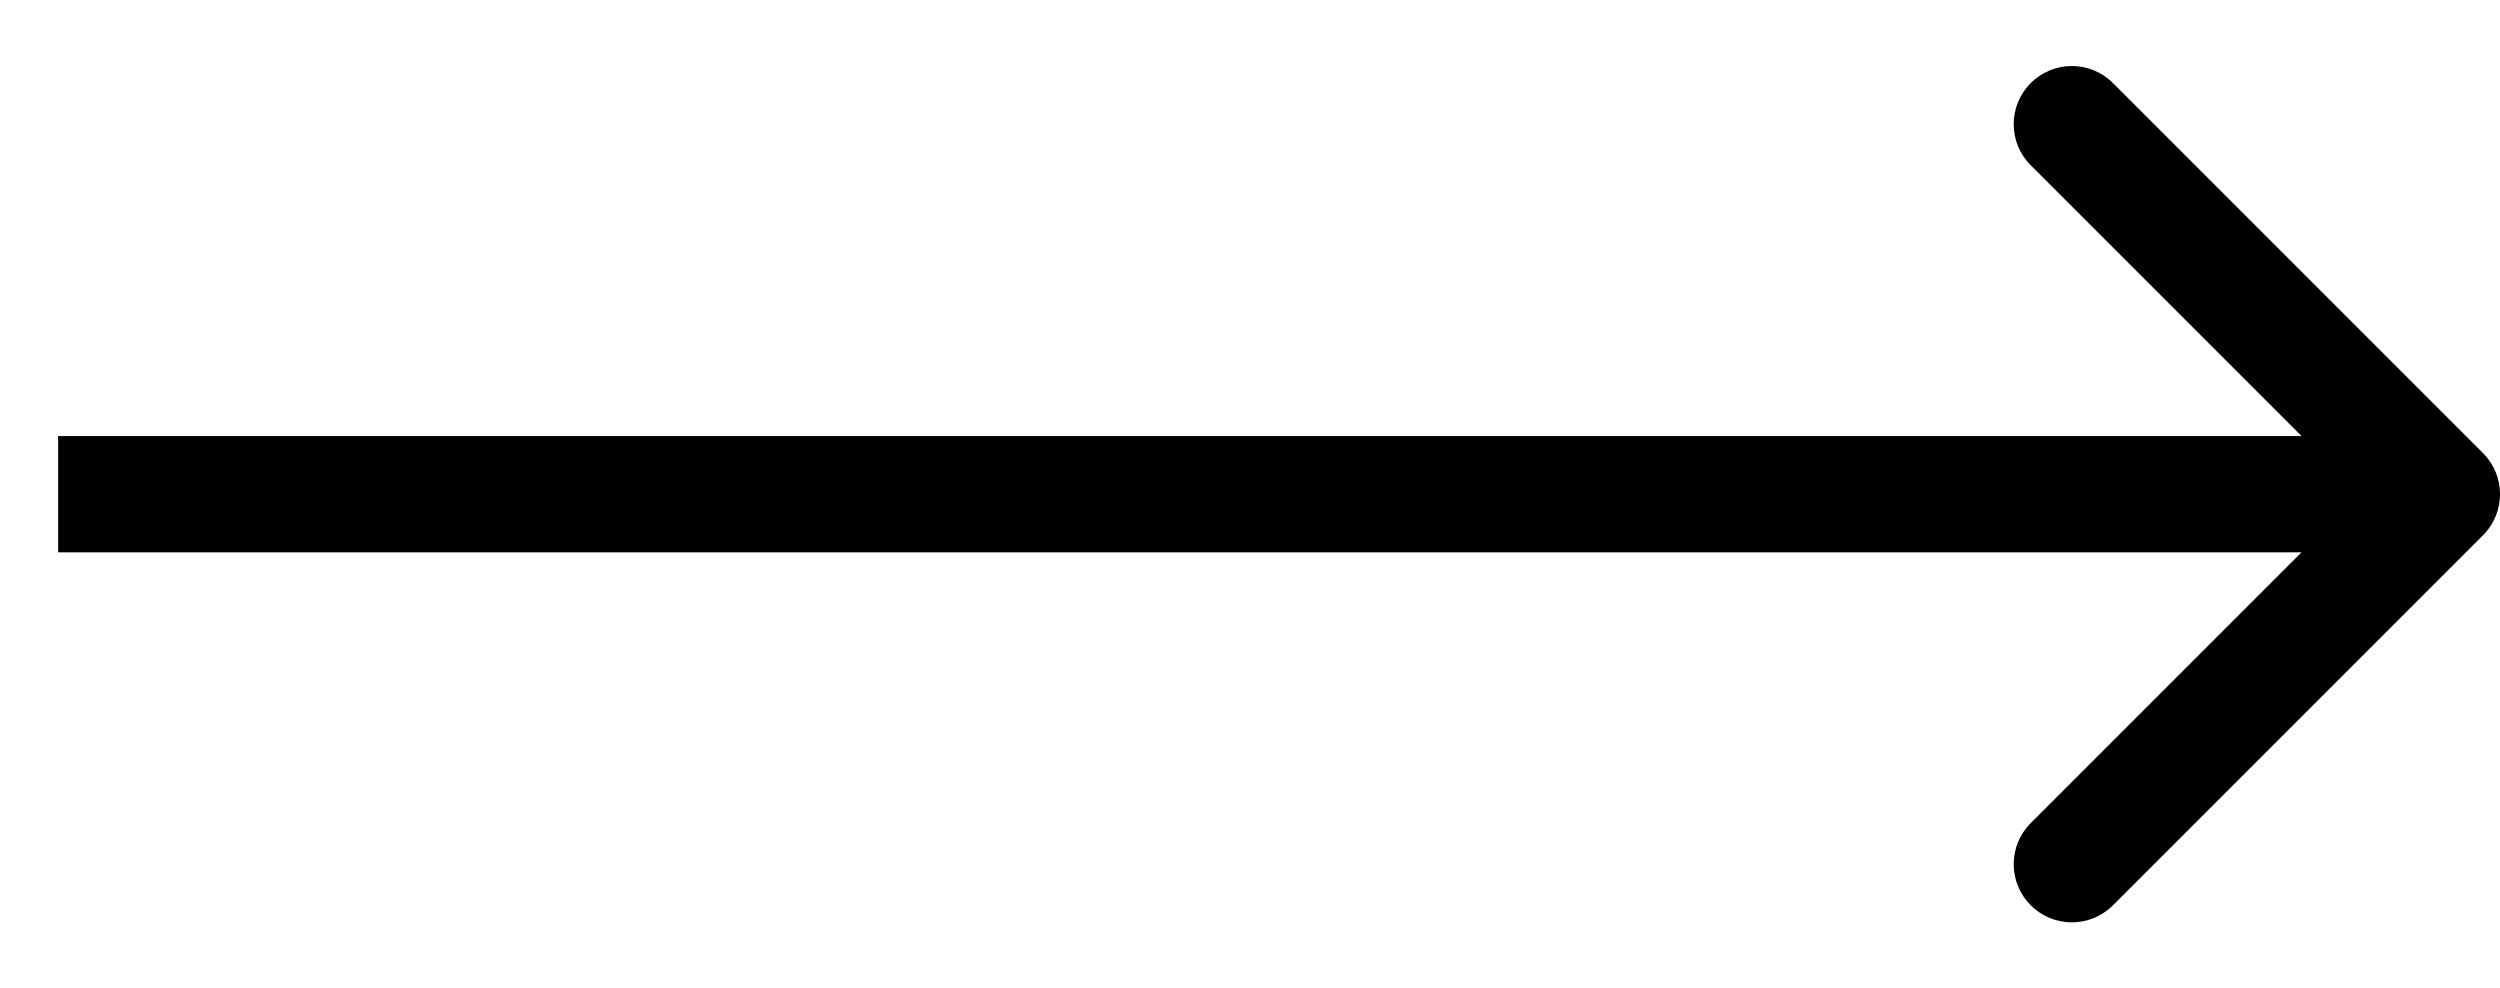 <svg width="43" height="17" viewBox="0 0 43 17" fill="none" xmlns="http://www.w3.org/2000/svg">
<path d="M2 7.5L1 7.5L1 9.5L2 9.5L2 7.5ZM42.707 9.207C43.098 8.817 43.098 8.183 42.707 7.793L36.343 1.429C35.953 1.038 35.319 1.038 34.929 1.429C34.538 1.819 34.538 2.453 34.929 2.843L40.586 8.5L34.929 14.157C34.538 14.547 34.538 15.181 34.929 15.571C35.319 15.962 35.953 15.962 36.343 15.571L42.707 9.207ZM2 9.5L42 9.5L42 7.5L2 7.5L2 9.5Z" fill="black"/>
</svg>
